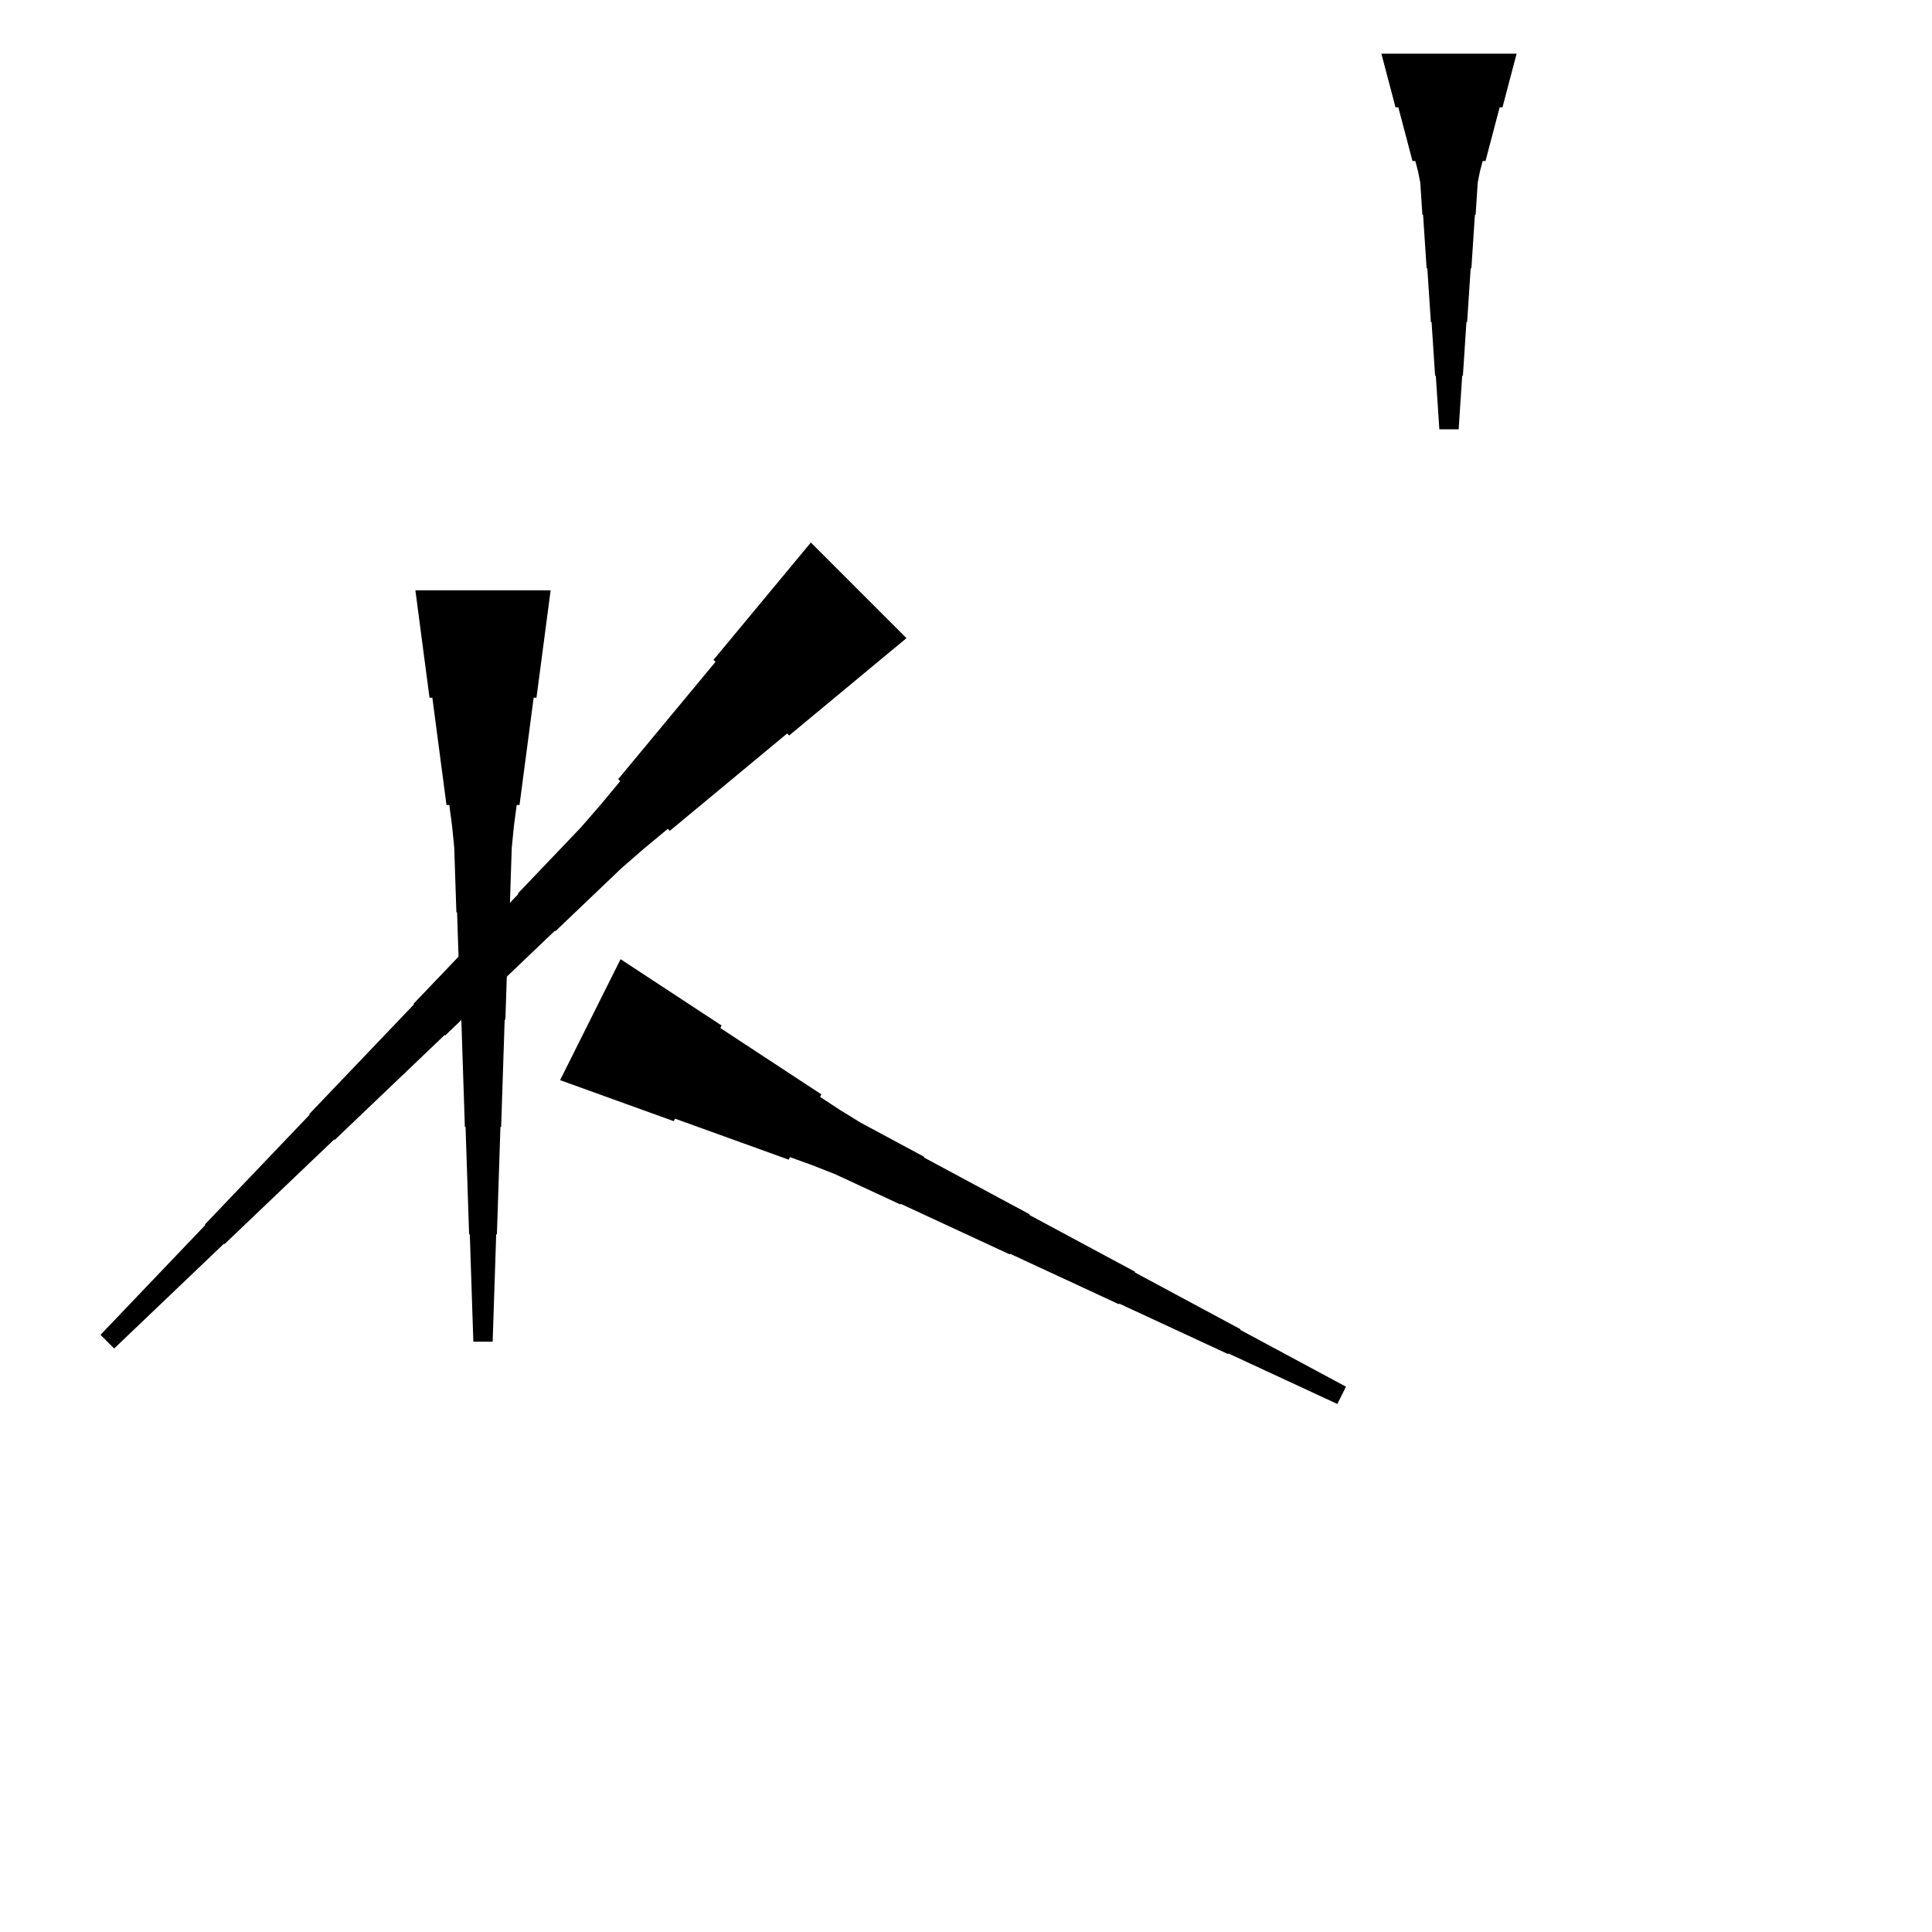 <?xml version="1.0" encoding="UTF-8"?>
<!-- Flat -->
<svg version="1.1" xmlns="http://www.w3.org/2000/svg" xmlns:xlink="http://www.w3.org/1999/xlink" width="283.465pt" height="283.465pt" viewBox="0 0 283.465 283.465">
<title>Untitled</title>
<polygon points="80.787 86.614 80.373 89.764 79.958 92.913 79.543 96.063 79.128 99.213 78.713 102.362 78.298 102.362 77.884 105.512 77.469 108.661 77.054 111.811 76.639 114.961 76.224 118.11 75.809 118.11 75.395 121.26 75.084 124.409 74.98 127.559 74.876 130.709 74.772 133.858 74.669 133.858 74.565 137.008 74.461 140.157 74.358 143.307 74.254 146.457 74.15 149.606 74.046 149.606 73.943 152.756 73.839 155.905 73.735 159.055 73.632 162.205 73.528 165.354 73.424 165.354 73.32 168.504 73.217 171.654 73.113 174.803 73.009 177.953 72.906 181.102 72.802 181.102 72.698 184.252 72.595 187.402 72.491 190.551 72.387 193.701 72.284 196.85 69.449 196.85 69.345 193.701 69.241 190.551 69.138 187.402 69.034 184.252 68.93 181.102 68.827 181.102 68.723 177.953 68.619 174.803 68.516 171.654 68.412 168.504 68.308 165.354 68.204 165.354 68.101 162.205 67.997 159.055 67.893 155.905 67.79 152.756 67.686 149.606 67.582 149.606 67.478 146.457 67.375 143.307 67.271 140.157 67.167 137.008 67.064 133.858 66.96 133.858 66.856 130.709 66.752 127.559 66.649 124.409 66.338 121.26 65.923 118.11 65.508 118.11 65.093 114.961 64.678 111.811 64.263 108.661 63.849 105.512 63.434 102.362 63.019 102.362 62.604 99.213 62.189 96.063 61.775 92.913 61.36 89.764 60.945 86.614" fill="rgba(0,0,0,1)" />
<polygon points="133 93.63 129.557 96.486 126.114 99.342 122.671 102.198 119.228 105.055 115.785 107.911 115.492 107.618 112.049 110.474 108.606 113.33 105.163 116.186 101.72 119.043 98.277 121.899 97.984 121.606 94.541 124.462 91.171 127.392 87.948 130.468 84.725 133.544 81.502 136.62 81.429 136.547 78.206 139.623 74.983 142.7 71.76 145.776 68.537 148.852 65.314 151.929 65.241 151.855 62.018 154.931 58.795 158.008 55.572 161.084 52.349 164.16 49.126 167.237 49.053 167.163 45.83 170.239 42.607 173.316 39.384 176.392 36.161 179.468 32.938 182.545 32.865 182.471 29.642 185.548 26.419 188.624 23.196 191.7 19.973 194.776 16.75 197.853 14.746 195.848 17.822 192.625 20.898 189.402 23.975 186.179 27.051 182.956 30.127 179.733 30.054 179.66 33.13 176.437 36.206 173.214 39.283 169.991 42.359 166.768 45.435 163.546 45.362 163.472 48.438 160.249 51.514 157.026 54.591 153.803 57.667 150.58 60.743 147.357 60.67 147.284 63.746 144.061 66.823 140.838 69.899 137.615 72.975 134.392 76.051 131.169 75.978 131.096 79.054 127.873 82.13 124.65 85.207 121.427 88.136 118.058 90.993 114.615 90.699 114.321 93.556 110.879 96.412 107.436 99.268 103.993 102.124 100.55 104.981 97.107 104.688 96.813 107.544 93.371 110.4 89.928 113.256 86.485 116.113 83.042 118.969 79.599" fill="rgba(0,0,0,1)" />
<polygon points="91.051 140.732 94.015 142.678 96.979 144.624 99.943 146.57 102.907 148.516 105.871 150.462 105.686 150.833 108.65 152.779 111.614 154.724 114.578 156.67 117.542 158.616 120.507 160.562 120.321 160.933 123.285 162.879 126.296 164.732 129.399 166.399 132.502 168.067 135.605 169.734 135.559 169.827 138.662 171.495 141.765 173.162 144.869 174.83 147.972 176.498 151.075 178.165 151.029 178.258 154.132 179.925 157.235 181.593 160.338 183.261 163.441 184.928 166.545 186.596 166.498 186.688 169.602 188.356 172.705 190.024 175.808 191.691 178.911 193.359 182.014 195.026 181.968 195.119 185.071 196.786 188.175 198.454 191.278 200.122 194.381 201.789 197.484 203.457 196.216 205.992 193.021 204.51 189.825 203.028 186.629 201.546 183.433 200.064 180.237 198.582 180.19 198.675 176.994 197.193 173.798 195.71 170.602 194.228 167.406 192.746 164.21 191.264 164.164 191.357 160.968 189.875 157.772 188.393 154.576 186.911 151.38 185.429 148.184 183.947 148.138 184.04 144.942 182.558 141.746 181.076 138.55 179.594 135.354 178.112 132.158 176.63 132.111 176.722 128.915 175.24 125.719 173.758 122.523 172.276 119.235 170.98 115.9 169.776 115.714 170.147 112.379 168.943 109.044 167.739 105.709 166.536 102.374 165.332 99.038 164.128 98.853 164.499 95.518 163.295 92.183 162.091 88.847 160.888 85.512 159.684 82.177 158.48" fill="rgba(0,0,0,1)" />
<polygon points="222.52 7.874 222.105 9.449 221.69 11.024 221.275 12.598 220.86 14.173 220.446 15.748 220.031 15.748 219.616 17.323 219.201 18.898 218.786 20.472 218.371 22.047 217.957 23.622 217.542 23.622 217.127 25.197 216.816 26.772 216.712 28.346 216.608 29.921 216.505 31.496 216.401 31.496 216.297 33.071 216.194 34.646 216.09 36.221 215.986 37.795 215.882 39.37 215.779 39.37 215.675 40.945 215.571 42.52 215.468 44.094 215.364 45.669 215.26 47.244 215.156 47.244 215.053 48.819 214.949 50.394 214.845 51.968 214.742 53.543 214.638 55.118 214.534 55.118 214.431 56.693 214.327 58.268 214.223 59.843 214.119 61.417 214.016 62.992 211.181 62.992 211.077 61.417 210.974 59.843 210.87 58.268 210.766 56.693 210.663 55.118 210.559 55.118 210.455 53.543 210.351 51.968 210.248 50.394 210.144 48.819 210.04 47.244 209.937 47.244 209.833 45.669 209.729 44.094 209.625 42.52 209.522 40.945 209.418 39.37 209.314 39.37 209.211 37.795 209.107 36.221 209.003 34.646 208.9 33.071 208.796 31.496 208.692 31.496 208.588 29.921 208.485 28.346 208.381 26.772 208.07 25.197 207.655 23.622 207.24 23.622 206.825 22.047 206.411 20.472 205.996 18.898 205.581 17.323 205.166 15.748 204.751 15.748 204.337 14.173 203.922 12.598 203.507 11.024 203.092 9.449 202.677 7.874" fill="rgba(0,0,0,1)" />
</svg>